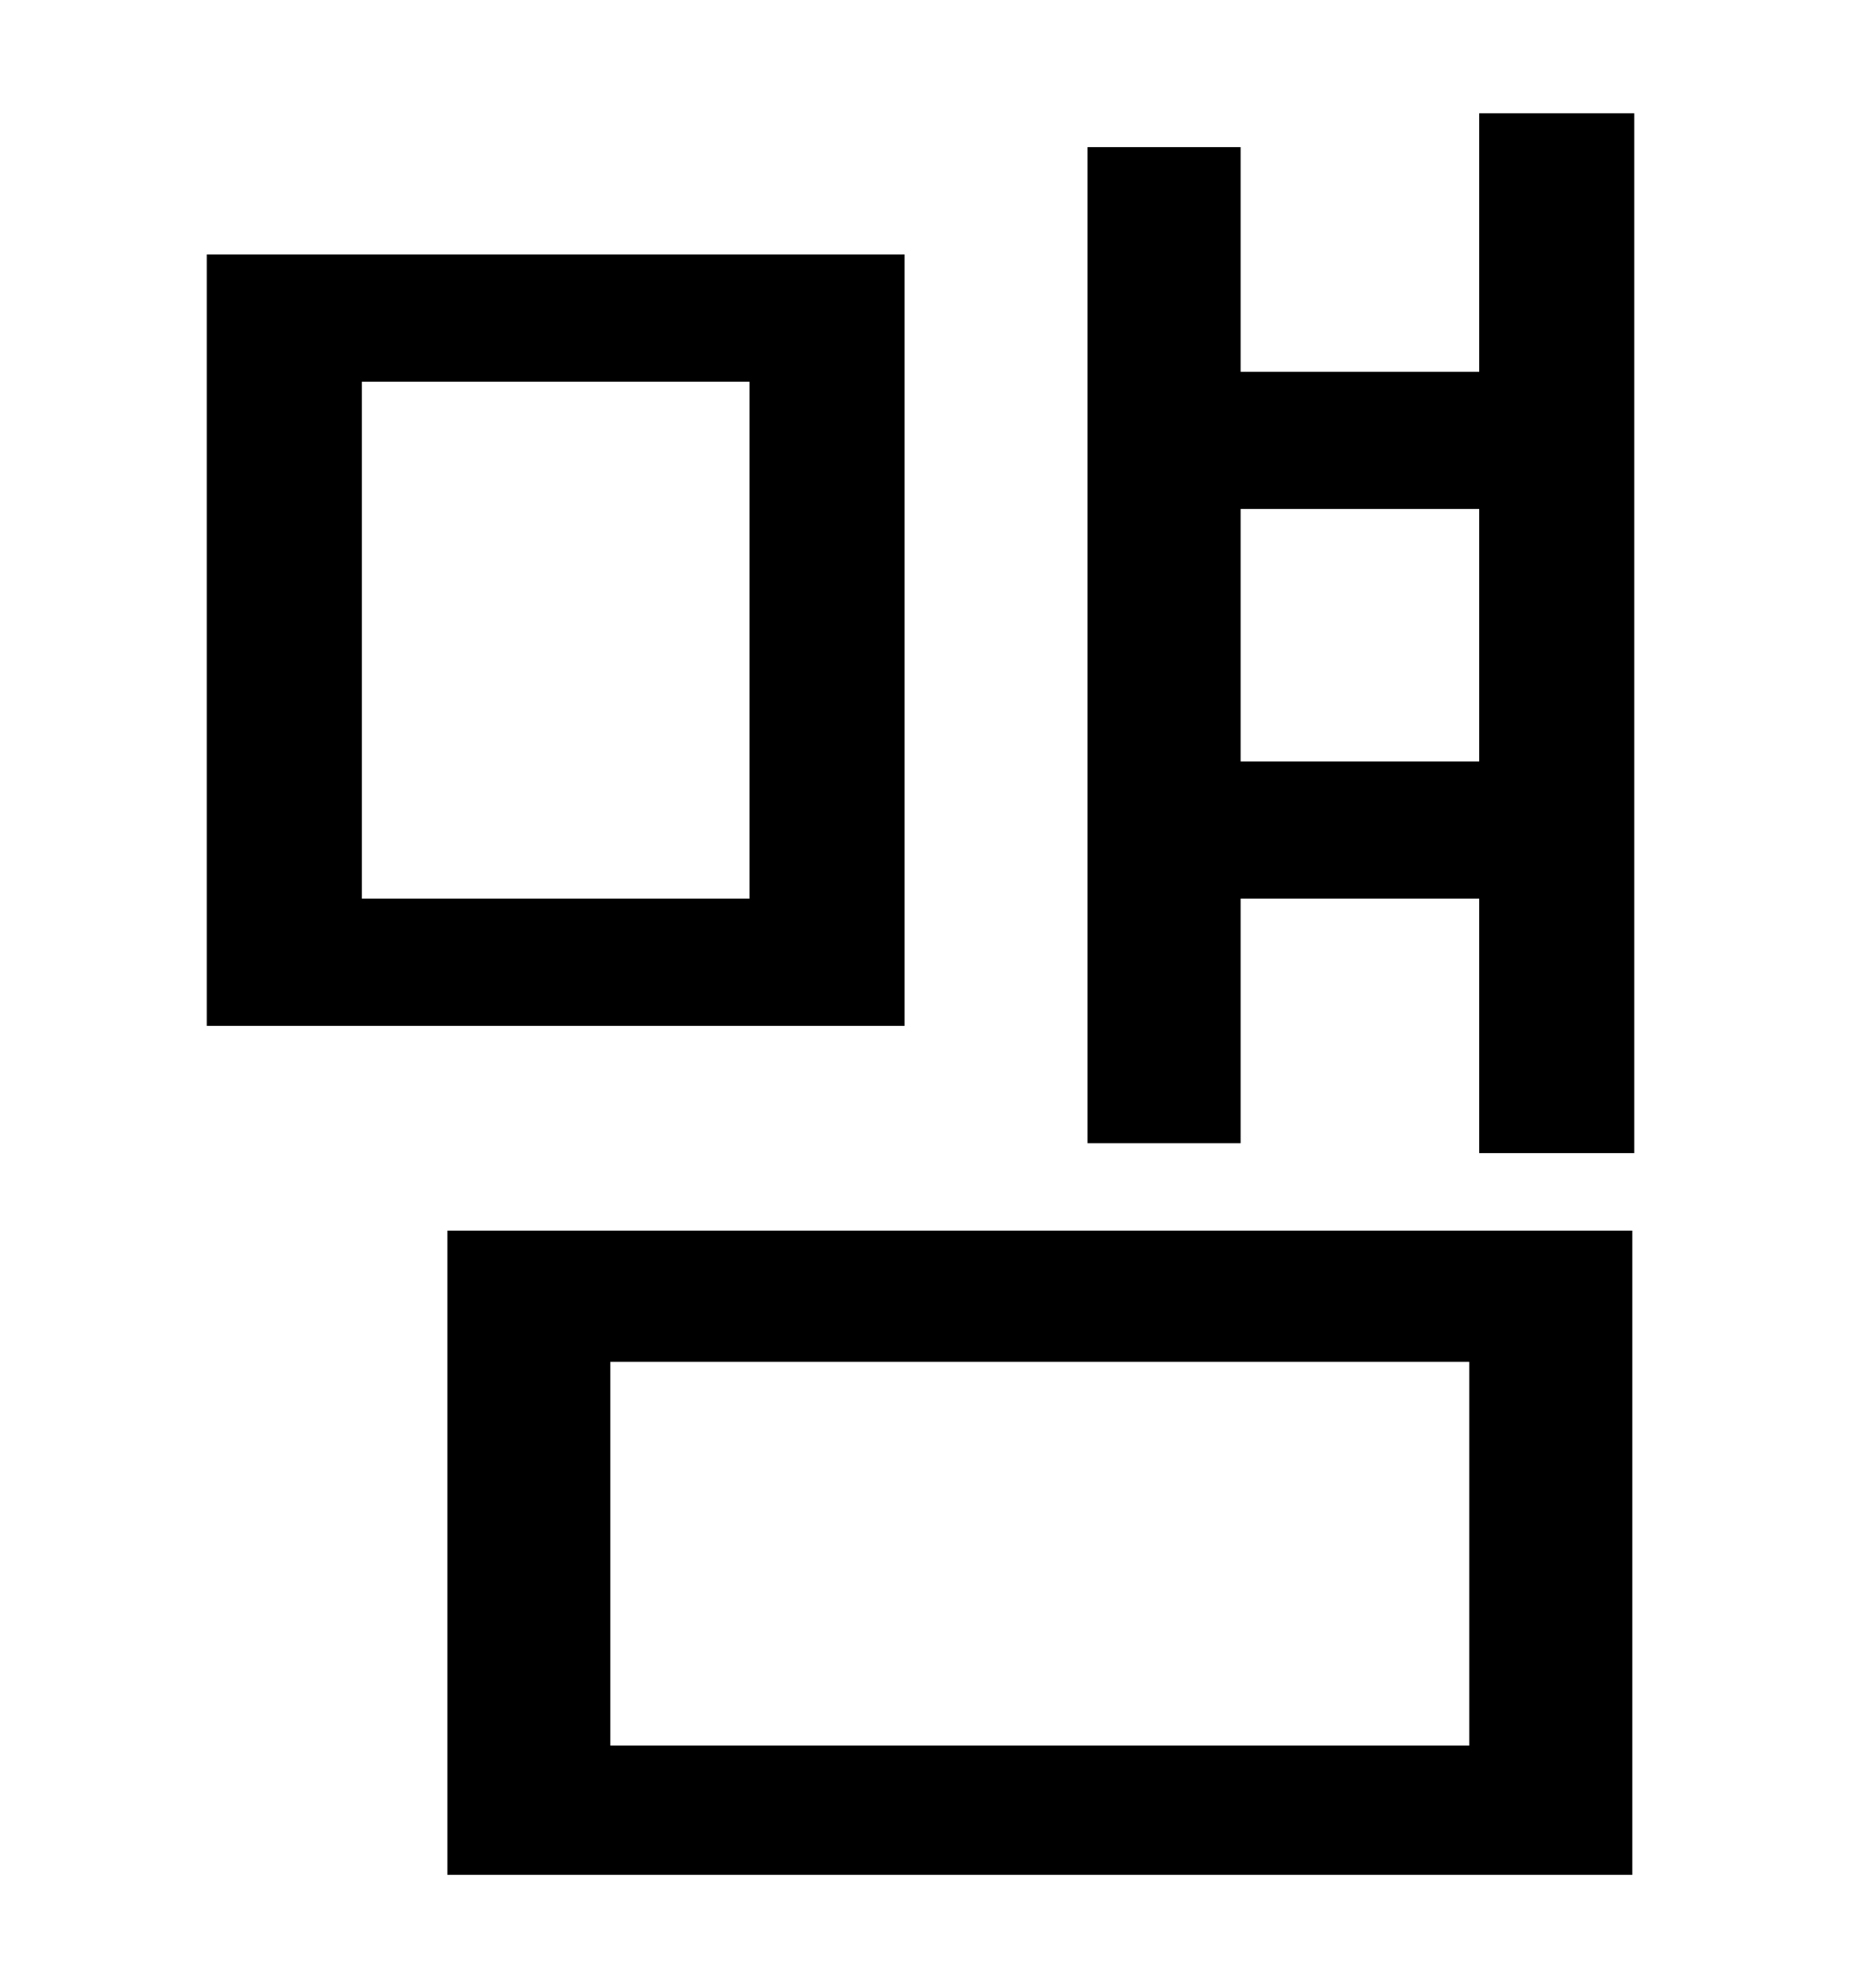 <?xml version="1.0" standalone="no"?>
<!DOCTYPE svg PUBLIC "-//W3C//DTD SVG 1.1//EN" "http://www.w3.org/Graphics/SVG/1.1/DTD/svg11.dtd" >
<svg xmlns="http://www.w3.org/2000/svg" xmlns:xlink="http://www.w3.org/1999/xlink" version="1.1" viewBox="-10 0 930 1000">
   <path fill="currentColor"
d="M367 452v-260h-195v260h195zM445 128v388h-351v-388h351zM297 685v193h432v-193h-432zM215 943v-324h596v324h-596zM614 383h120v-127h-120v127zM734 57h78v523h-78v-128h-120v123h-77v-501h77v113h120v-130z" />
</svg>
